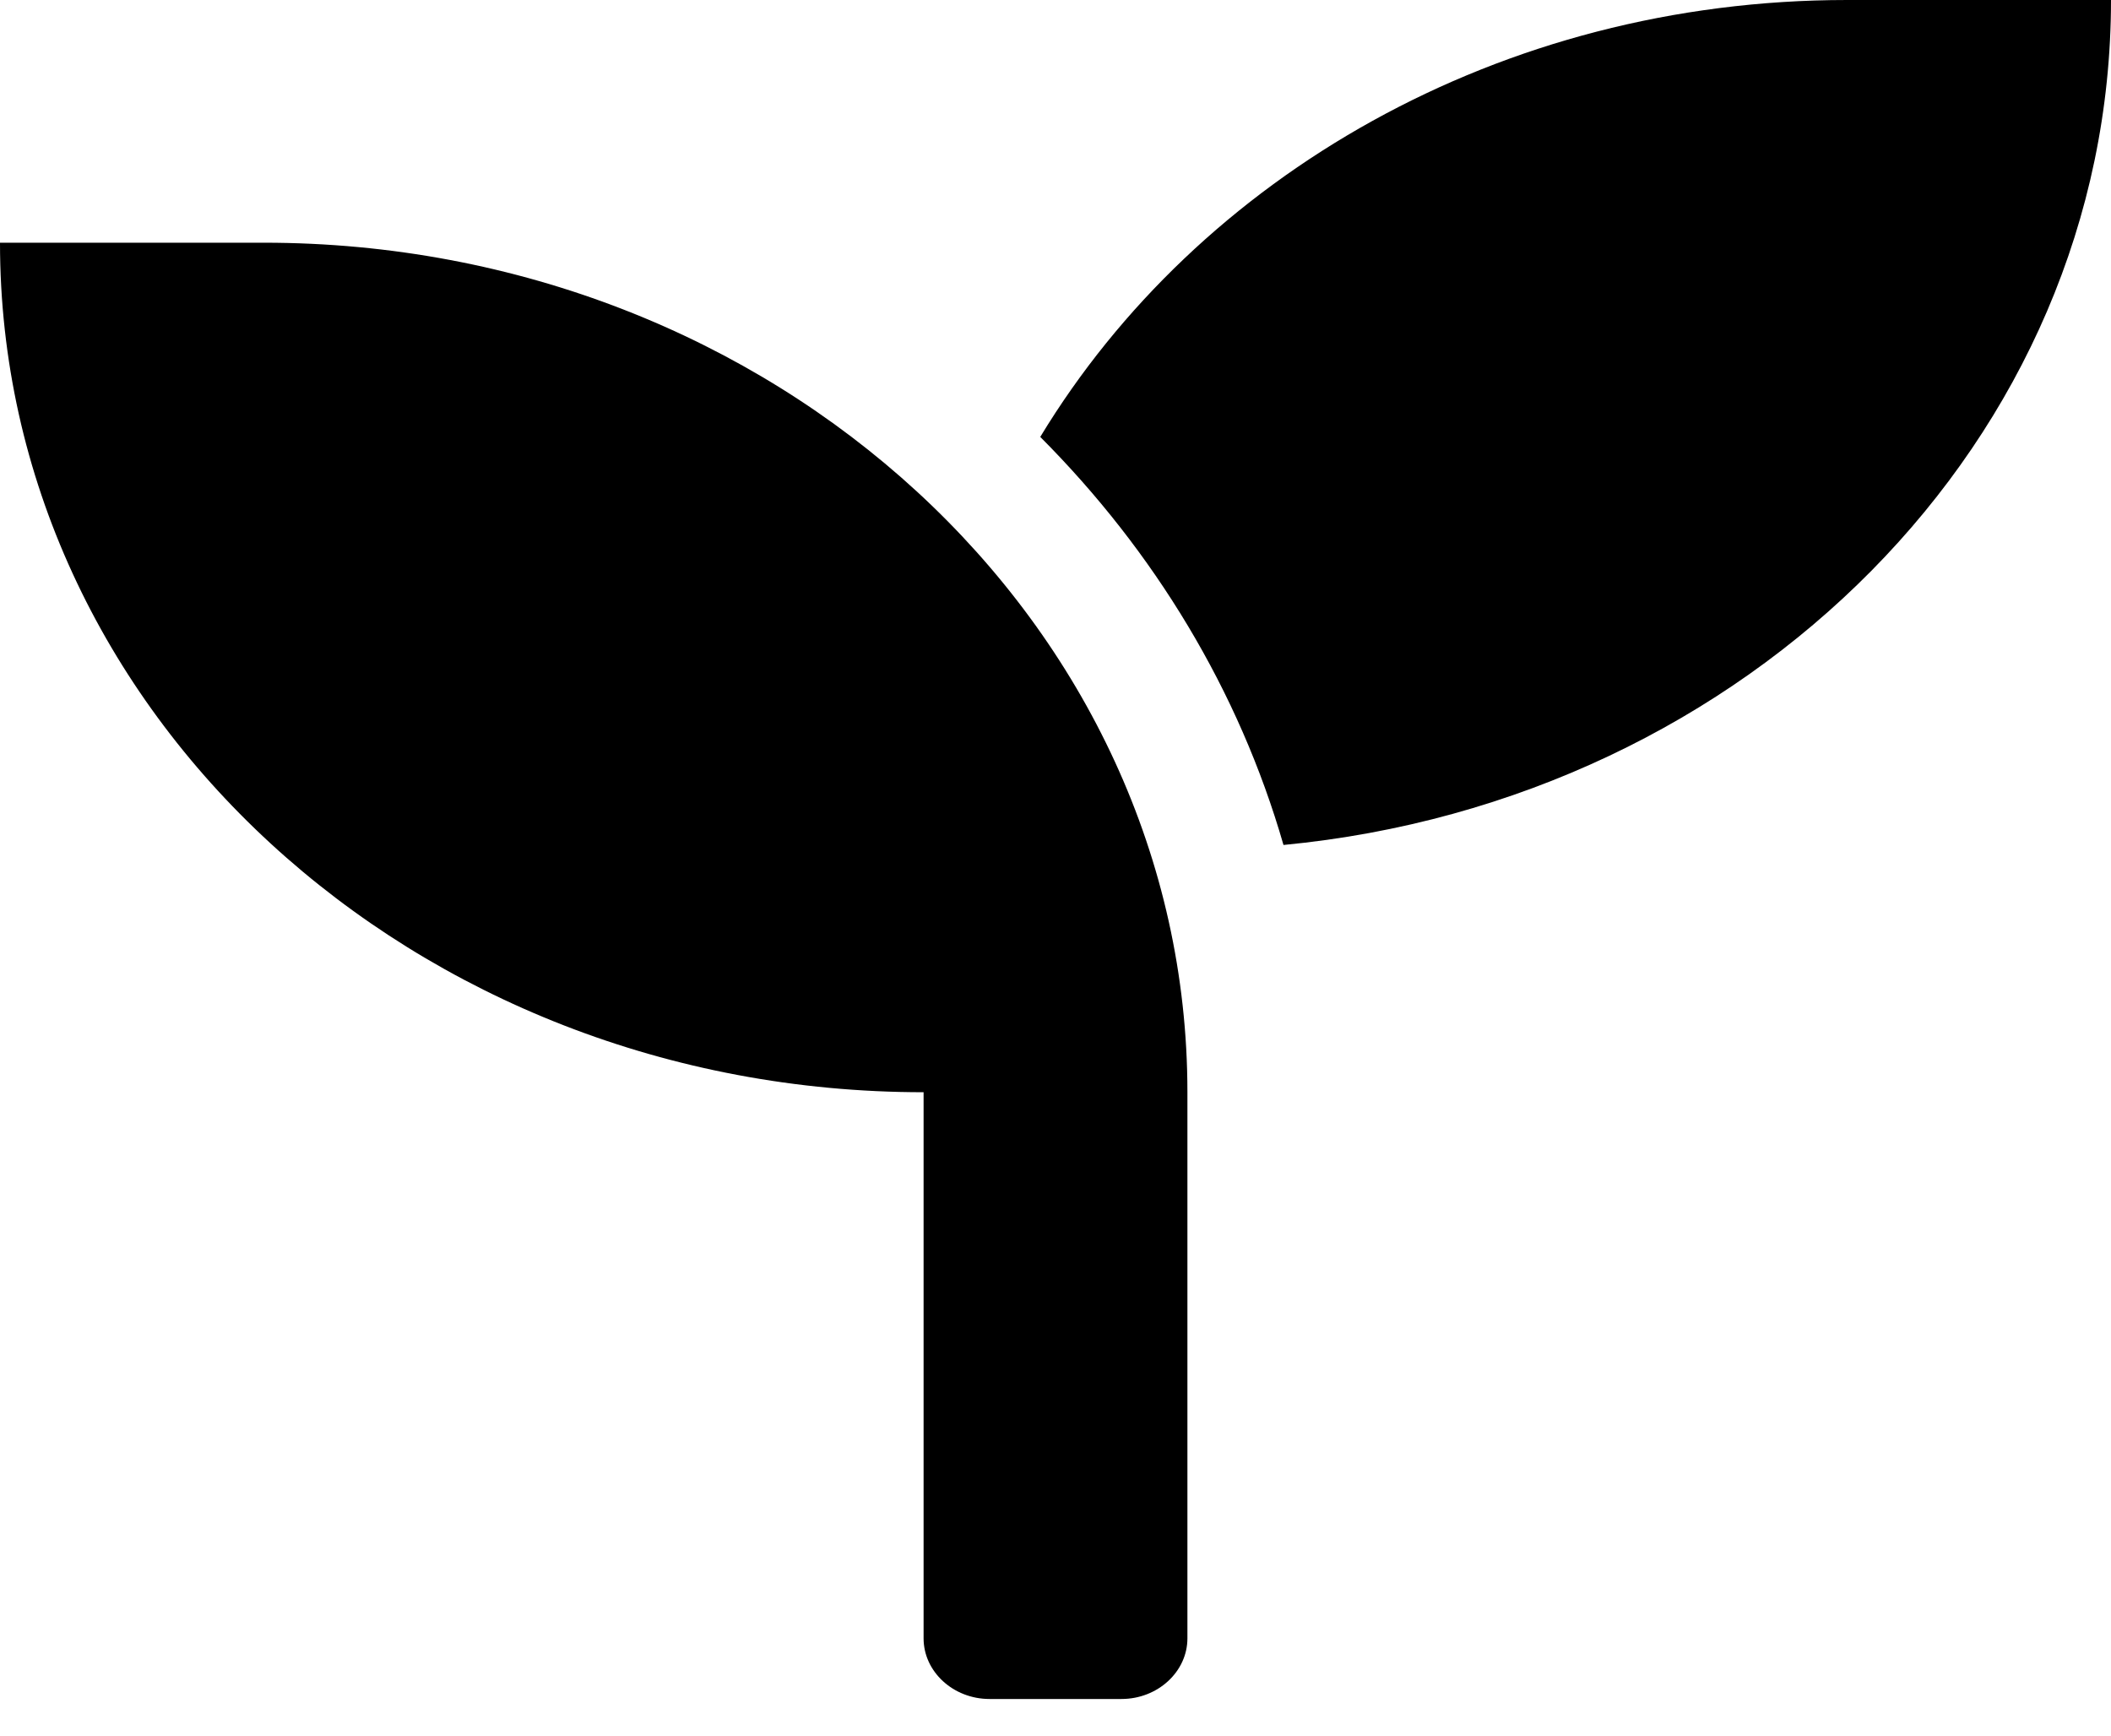 <svg width="45" height="37" viewBox="0 0 45 37" fill="none" xmlns="http://www.w3.org/2000/svg">
<path d="M5.625 5.174H0C0 15.175 8.815 23.284 19.688 23.284V34.926C19.688 35.637 20.32 36.219 21.094 36.219H23.906C24.68 36.219 25.312 35.637 25.312 34.926V23.284C25.312 13.283 16.497 5.174 5.625 5.174ZM39.375 0C31.975 0 25.541 3.759 22.175 9.314C24.609 11.755 26.411 14.722 27.36 18.013C37.266 17.067 45 9.37 45 0H39.375Z" fill="black"/>
</svg>
